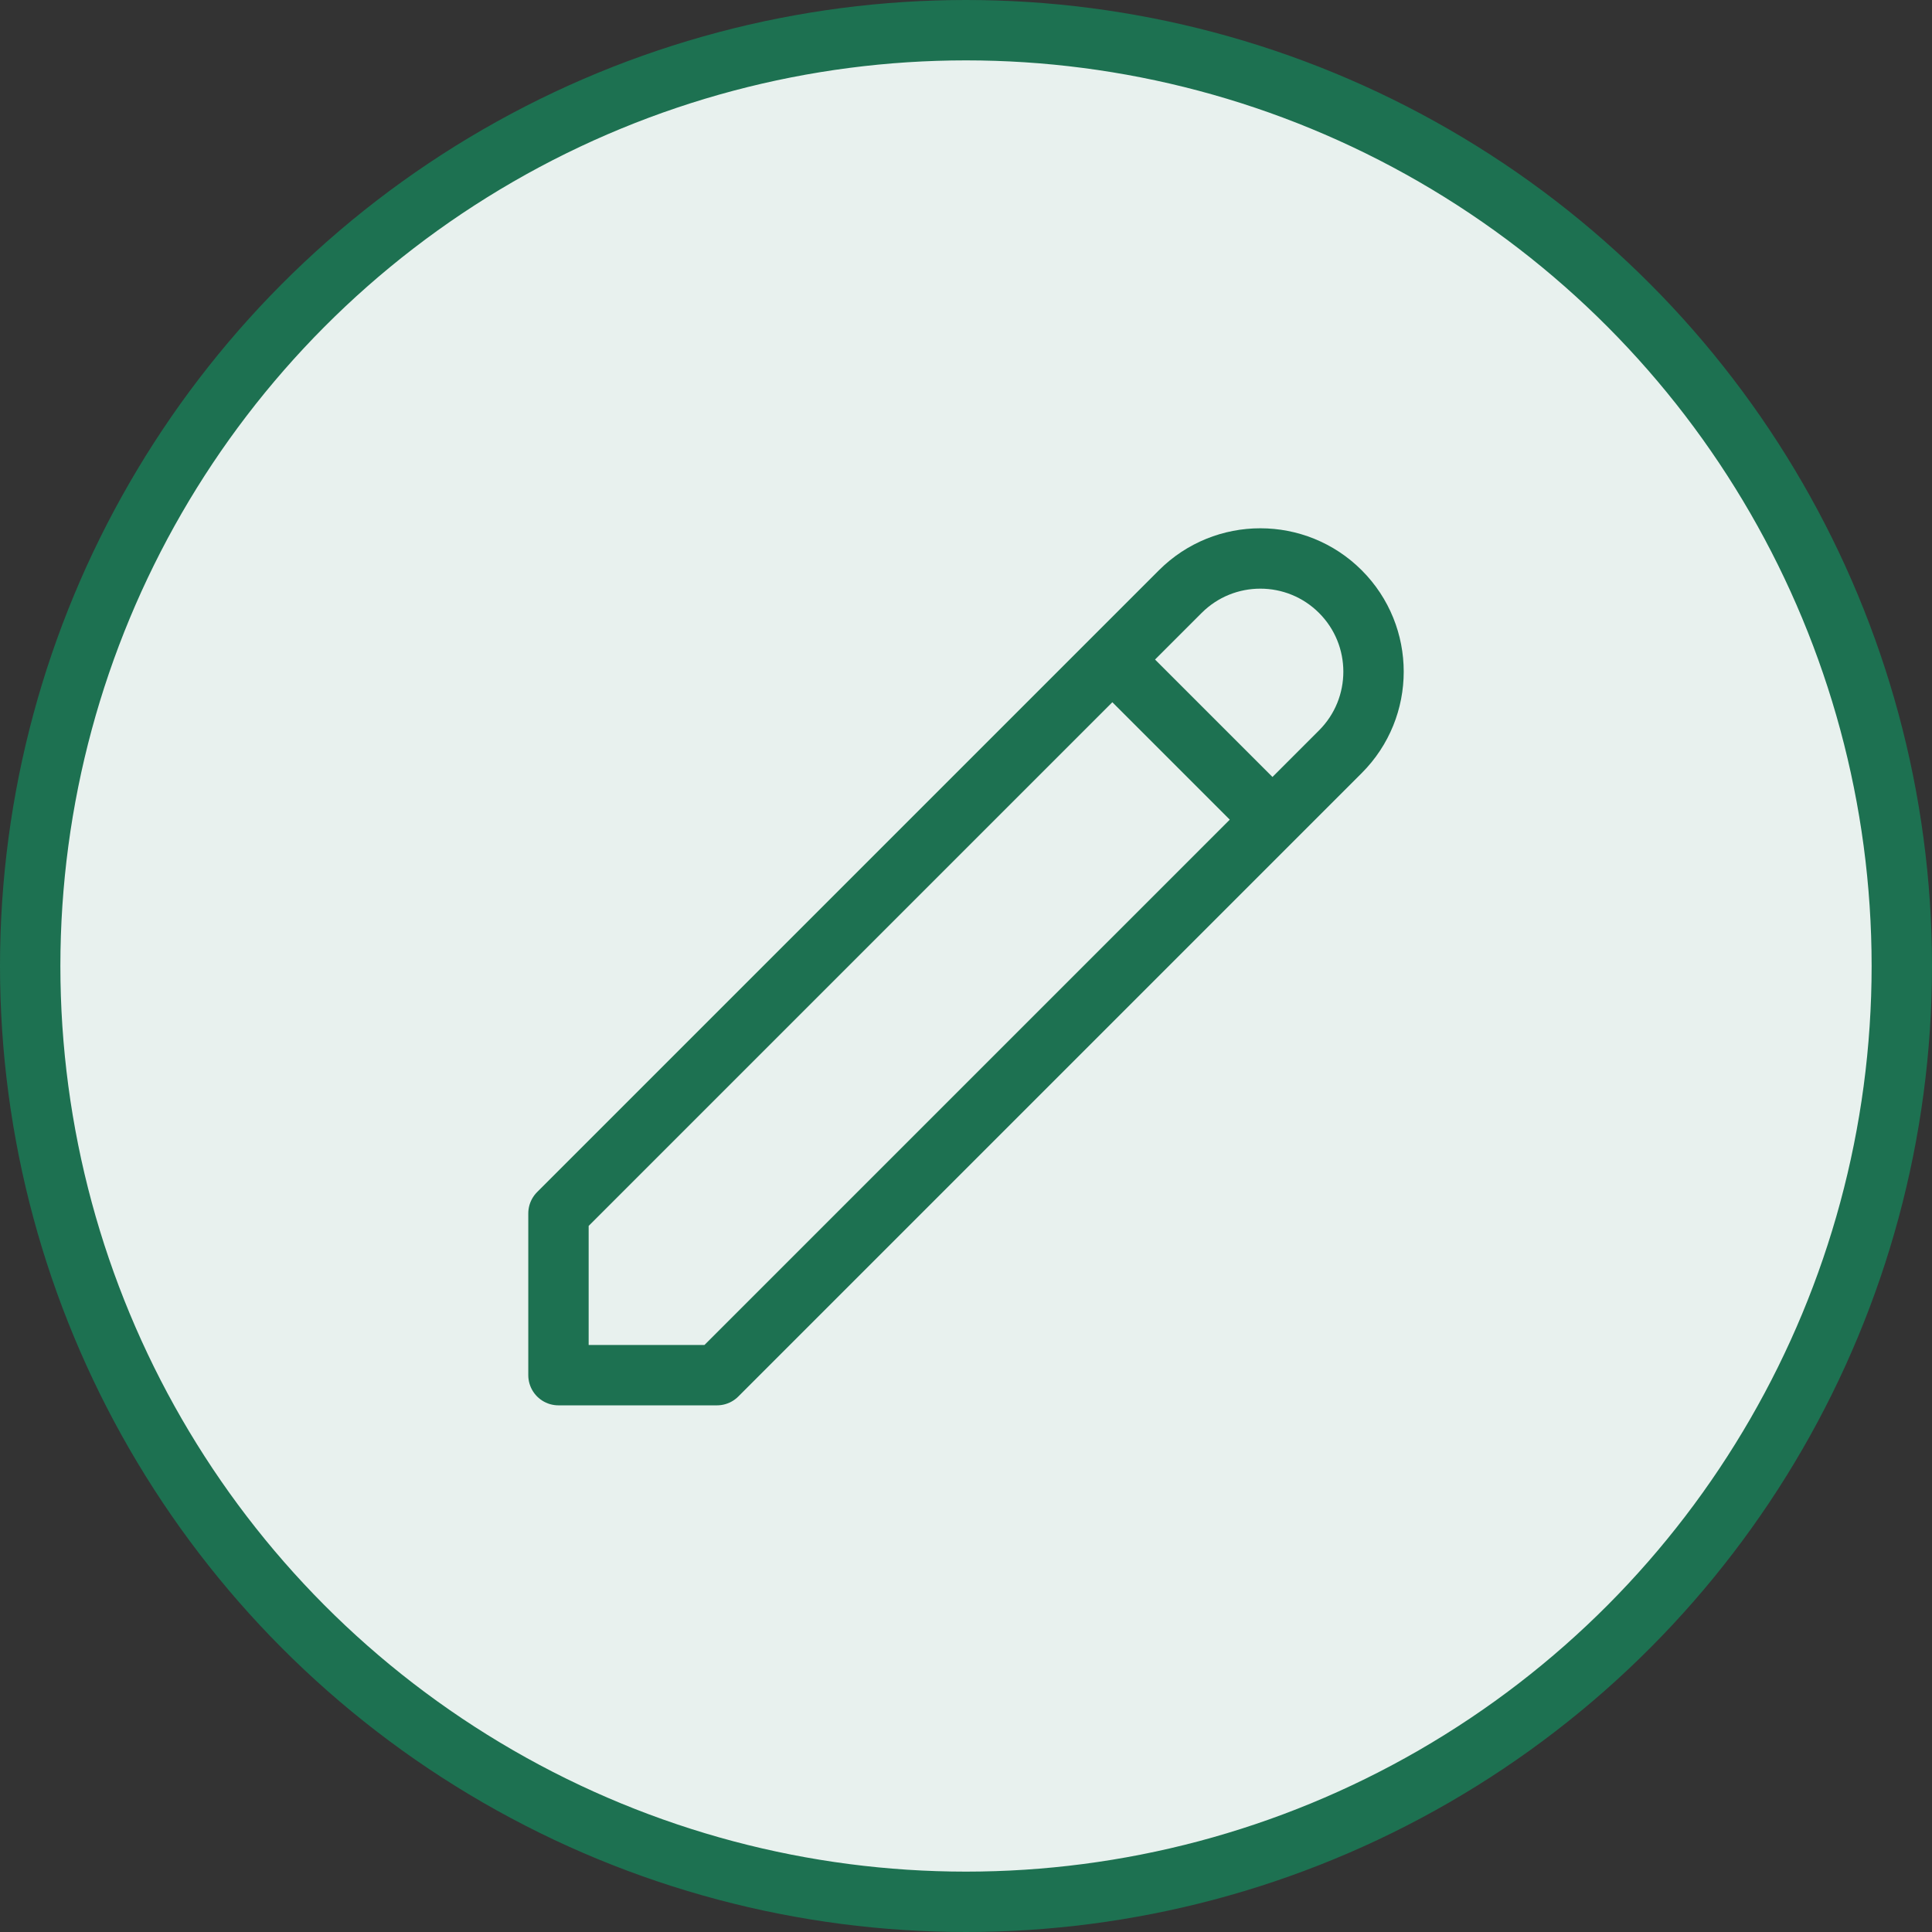 <svg width="32" height="32" viewBox="0 0 32 32" fill="none" xmlns="http://www.w3.org/2000/svg">
<rect x="0" y="0" width="32" height="32" fill="#333333" stroke="none"/>
<circle cx="16" cy="16" r="15.5" fill="#E8F1EE" stroke="#1D7151"/>
<path d="M18.424 10.924L21.076 13.576M19.549 9.799C20.281 9.067 21.469 9.067 22.201 9.799C22.933 10.531 22.933 11.719 22.201 12.451L11.875 22.777H9.25V20.098L19.549 9.799Z" stroke="#1D7151" stroke-linecap="round" stroke-linejoin="round"/>
</svg>
